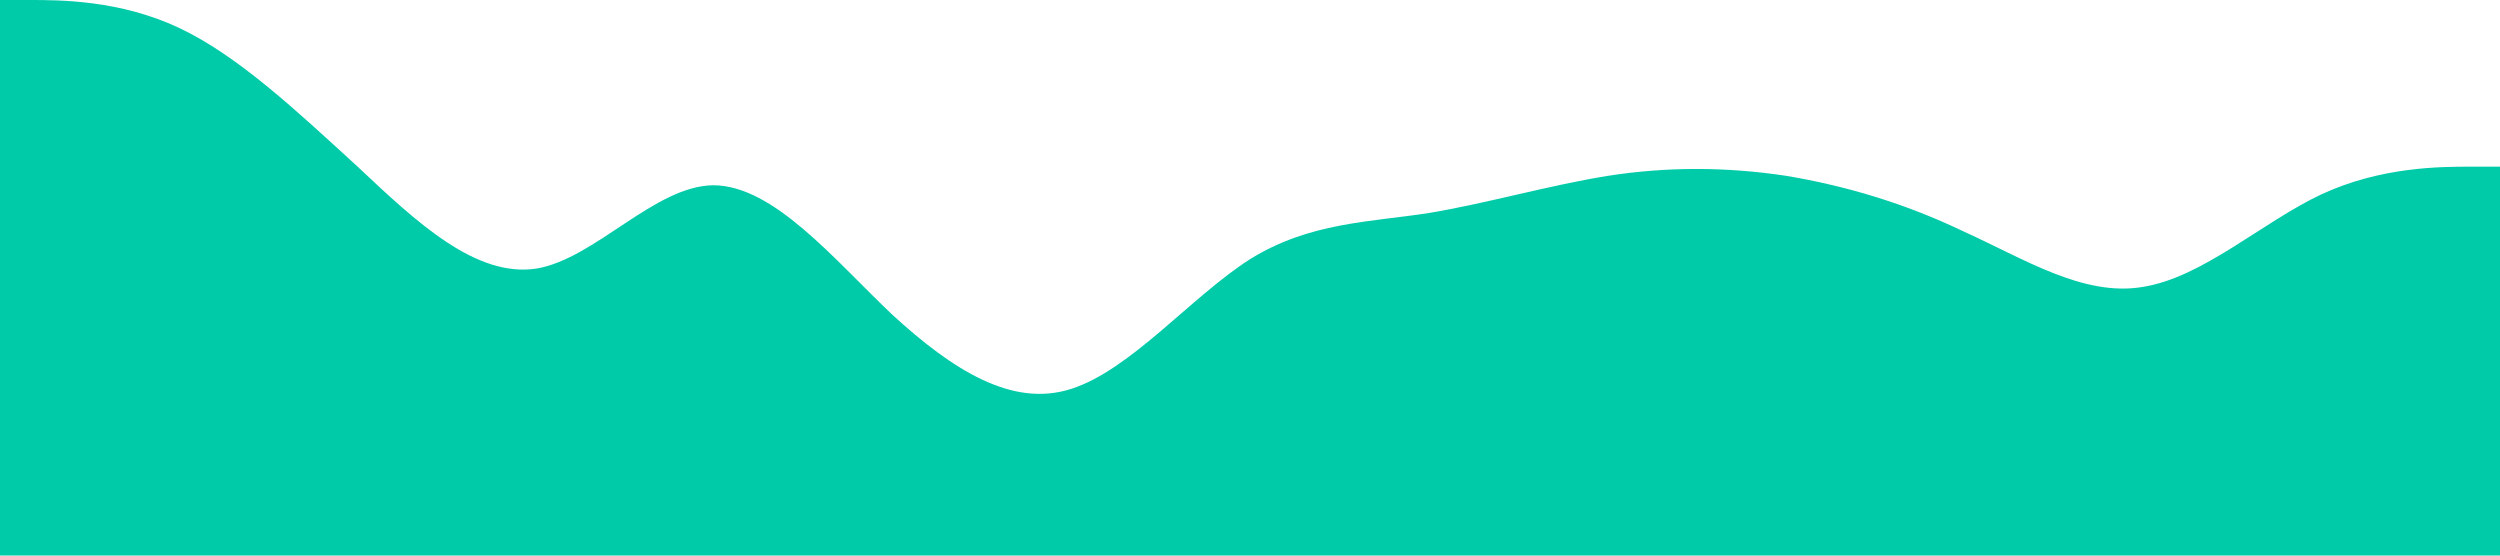 <svg xmlns="http://www.w3.org/2000/svg" viewBox="0 0 1440 320">
  <path fill="#00cba9" fill-opacity="1" d="M0,0L17.1,0C34.3,0,69,0,103,16C137.1,32,171,64,206,96C240,128,274,160,309,154.7C342.9,149,377,107,411,106.7C445.7,107,480,149,514,181.3C548.6,213,583,235,617,224C651.4,213,686,171,720,149.3C754.3,128,789,128,823,122.7C857.1,117,891,107,926,101.3C960,96,994,96,1029,101.3C1062.9,107,1097,117,1131,133.3C1165.7,149,1200,171,1234,165.3C1268.6,160,1303,128,1337,112C1371.4,96,1406,96,1423,96L1440,96L1440,320L1422.9,320C1405.7,320,1371,320,1337,320C1302.9,320,1269,320,1234,320C1200,320,1166,320,1131,320C1097.1,320,1063,320,1029,320C994.3,320,960,320,926,320C891.4,320,857,320,823,320C788.6,320,754,320,720,320C685.7,320,651,320,617,320C582.9,320,549,320,514,320C480,320,446,320,411,320C377.1,320,343,320,309,320C274.3,320,240,320,206,320C171.4,320,137,320,103,320C68.6,320,34,320,17,320L0,320Z"></path>
</svg>
